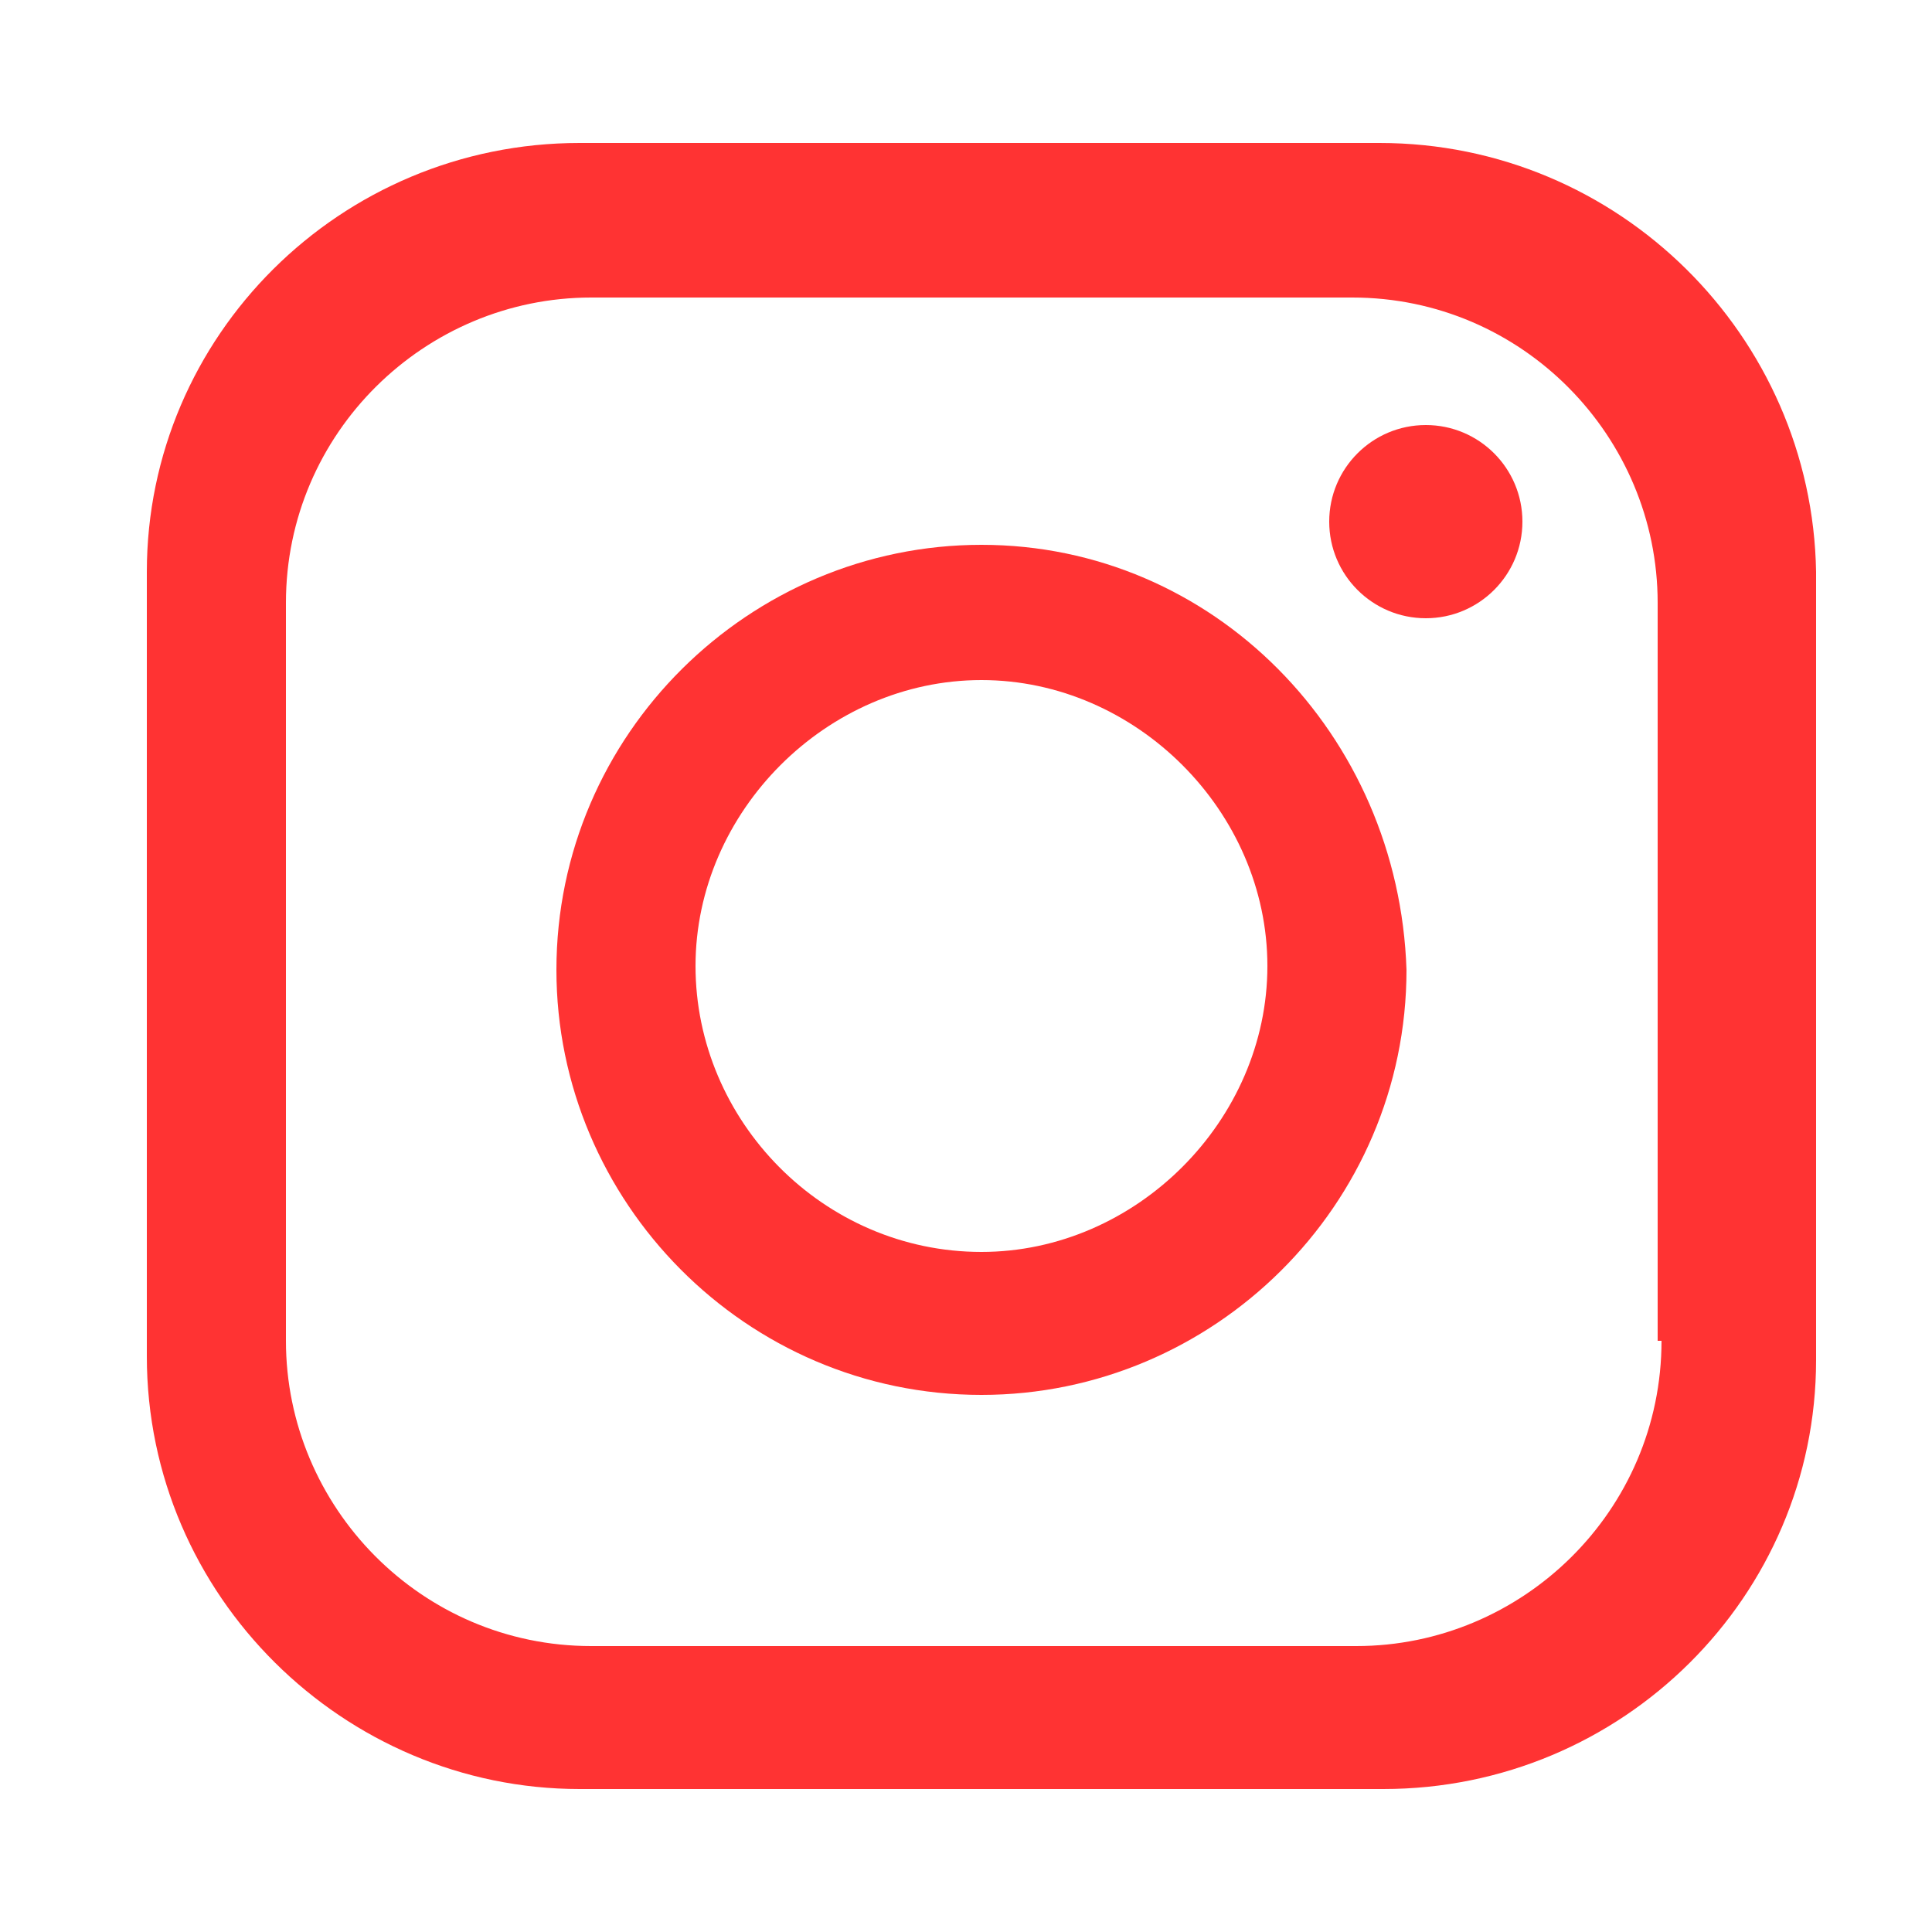 <?xml version="1.0" encoding="utf-8"?>
<!-- Generator: Adobe Illustrator 21.1.0, SVG Export Plug-In . SVG Version: 6.00 Build 0)  -->
<svg version="1.1" id="Layer_1" xmlns="http://www.w3.org/2000/svg" xmlns:xlink="http://www.w3.org/1999/xlink" x="0px" y="0px"
	 viewBox="0 0 50 50" style="enable-background:new 0 0 50 50;" xml:space="preserve">
<style type="text/css">
	.st0{fill:#ff3333;}
</style>
<g>
	<path class="st0" d="M35.7,3.7H15C8.8,3.7,3.8,8.7,3.8,14.8v20.3c0,6.2,5.1,11.2,11.2,11.2h20.8C42,46.3,47,41.3,47,35.2V14.8
		C46.9,8.7,41.9,3.7,35.7,3.7z M43,34.7c0,4.4-3.6,7.9-7.9,7.9H15.3c-4.4,0-7.9-3.6-7.9-7.9V15.6c0-4.4,3.6-7.9,7.9-7.9H35
		c4.4,0,7.9,3.6,7.9,7.9v19.1H43z"/>
	<path class="st0" d="M25.4,14.1c-6,0-11,4.9-11,11c0,6,4.9,11,11,11c6,0,11-4.9,11-11C36.2,19,31.4,14.1,25.4,14.1z M25.4,32.4
		c-4.1,0-7.4-3.4-7.4-7.4s3.4-7.4,7.4-7.4s7.4,3.4,7.4,7.4S29.4,32.4,25.4,32.4z"/>
	<circle class="st0" cx="36.9" cy="13.5" r="2.5"/>
</g>
</svg>
